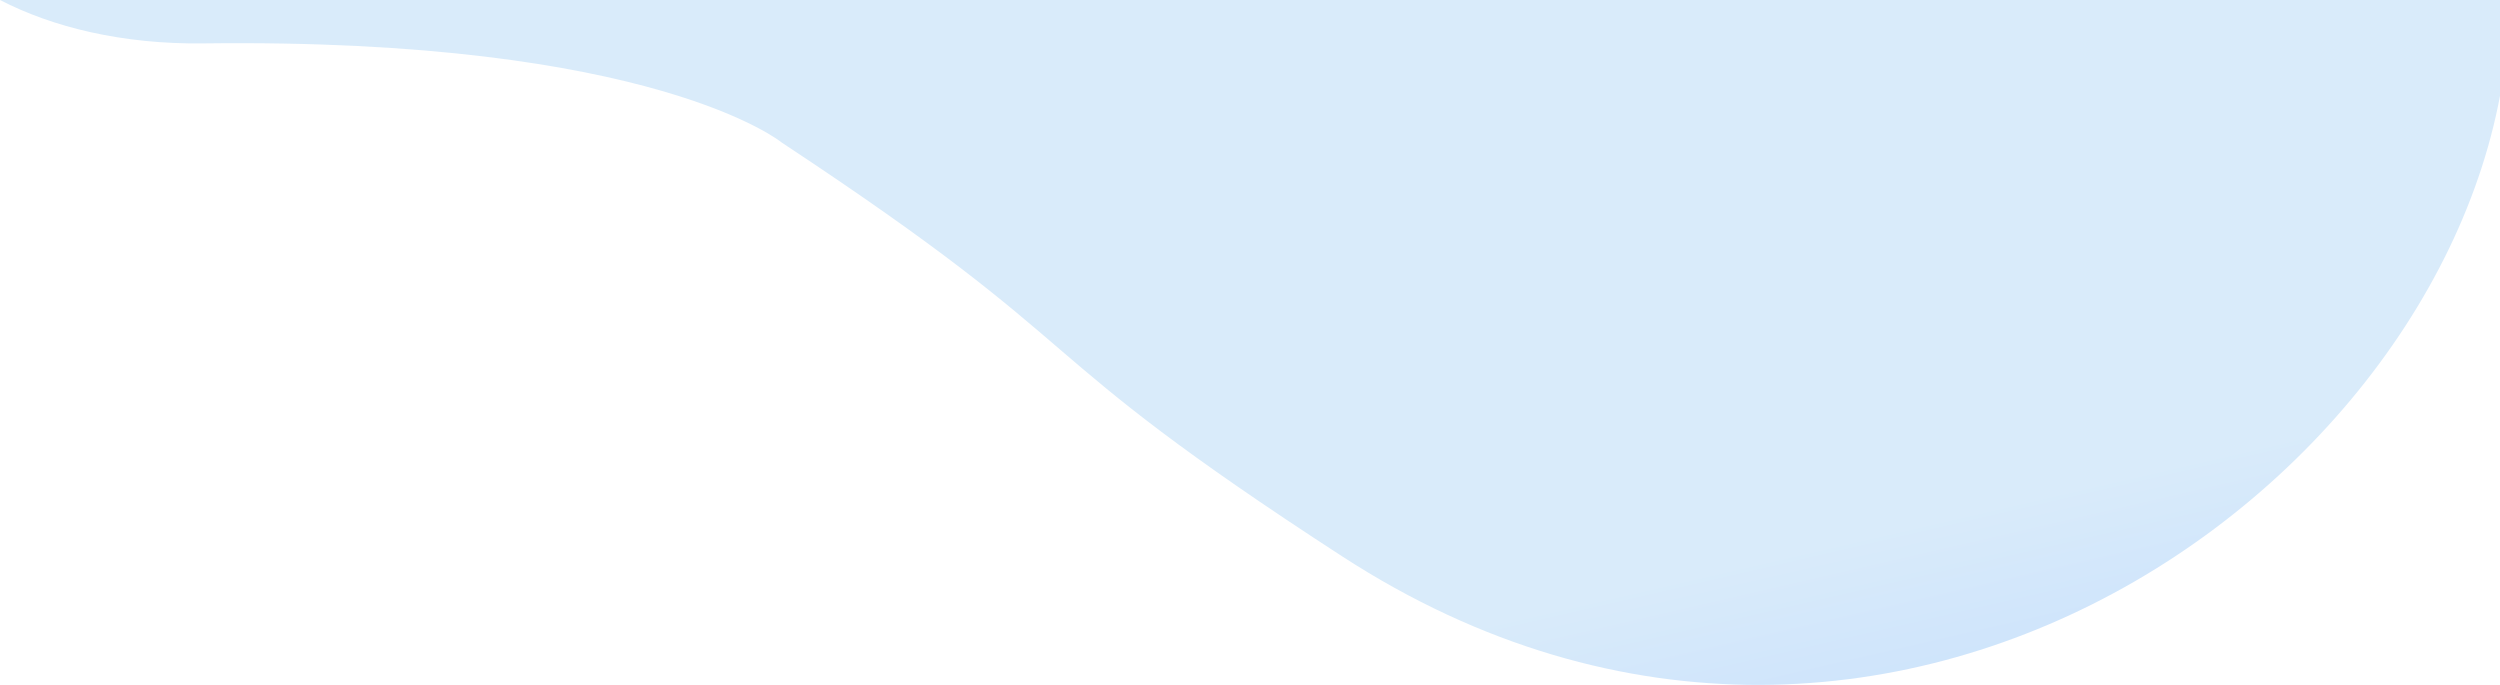 <svg width="1920" height="526" viewBox="0 0 1920 526" fill="none" xmlns="http://www.w3.org/2000/svg">
<path d="M156.019 33.33C93.972 34.113 40.186 20.84 0 0.001L1927 -2.96831e-05C1927 343.078 1459.06 705.029 1031 427.423C777.047 262.723 851.138 275.027 600.511 109.571C600.511 109.571 502.782 28.957 156.019 33.33Z" fill="url(#paint0_linear)"/>
<defs>
<linearGradient id="paint0_linear" x1="1553.05" y1="381.743" x2="1658.31" y2="836.743" gradientUnits="userSpaceOnUse">
<stop stop-color="#D9EBFA"/>
<stop offset="1" stop-color="#AECFFF"/>
</linearGradient>
</defs>
</svg>

